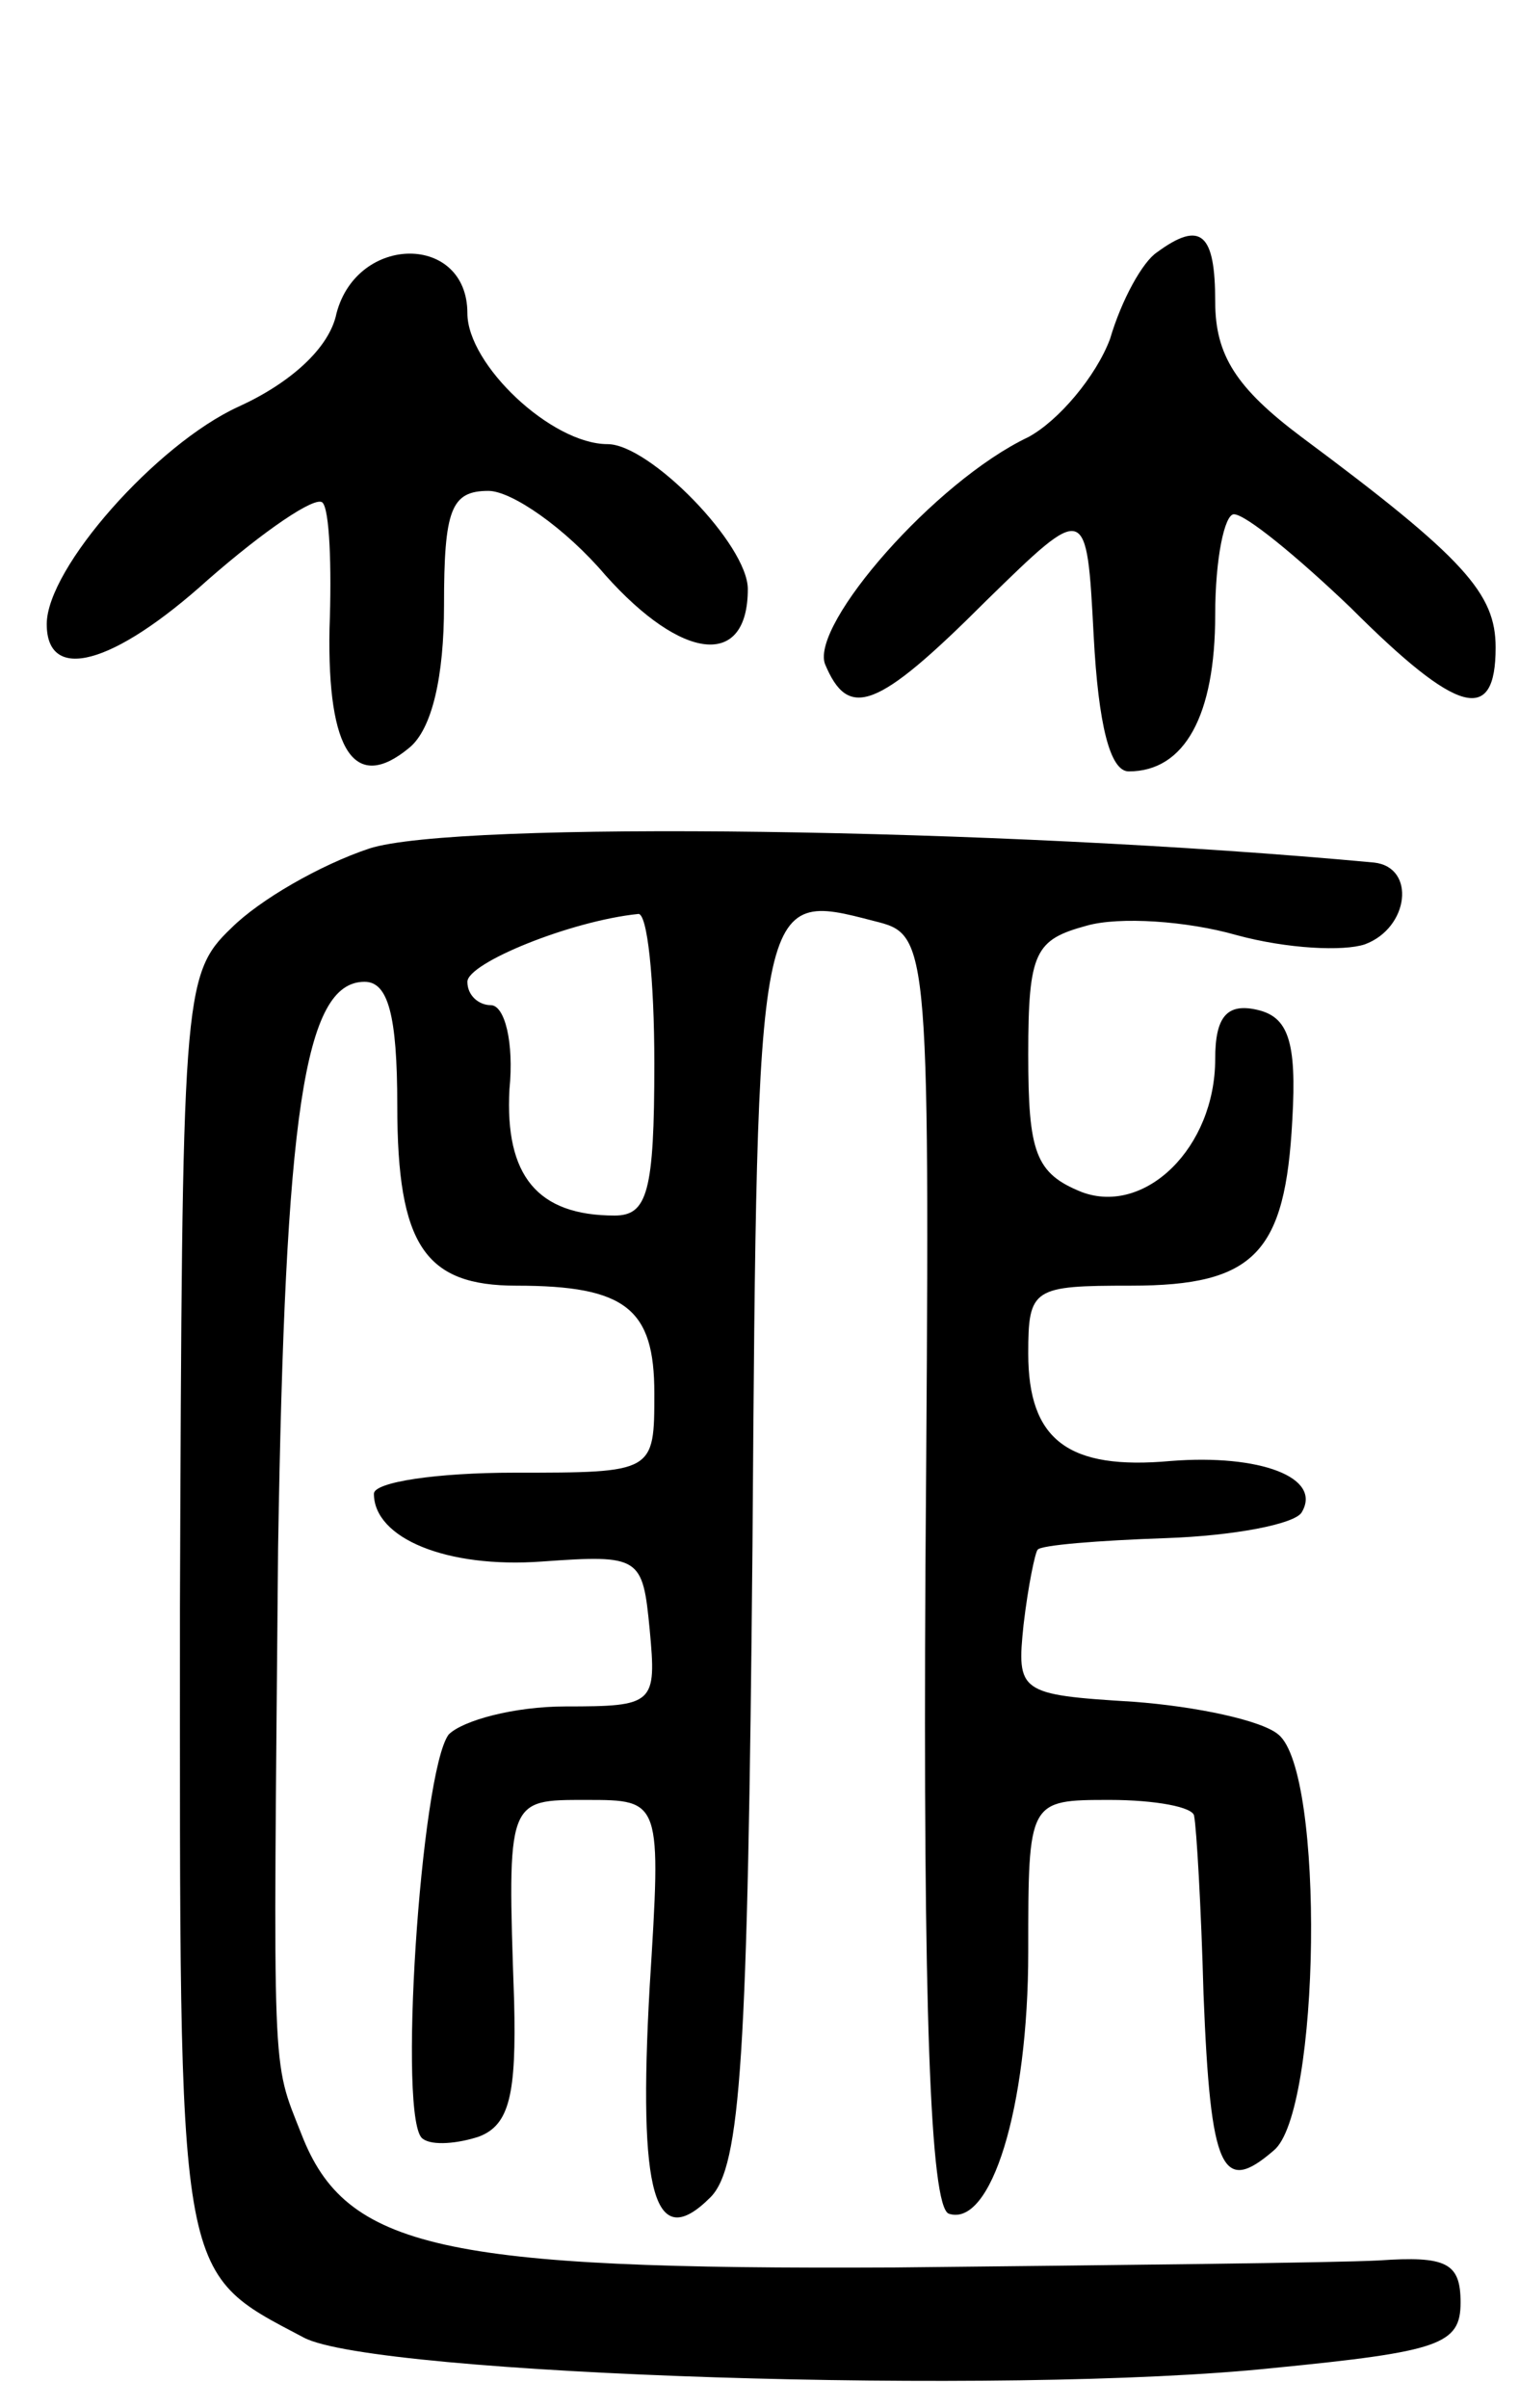 <svg version="1.0" xmlns="http://www.w3.org/2000/svg"
 width="65pt" height="103pt" viewBox="0 0 65 103"
 preserveAspectRatio="xMidYMid meet">
<g transform="translate(0,103) scale(0.1,-0.1)"
fill="#000000" stroke="none">
<path d="M495 922 c-6 -4 -15 -20 -20 -37 -6 -16 -22 -35 -35 -42 -40 -19 -93
-80 -87 -97 10 -24 22 -20 69 27 43 42 43 42 46 -15 2 -38 7 -58 15 -58 24 0
37 24 37 67 0 24 4 43 8 43 5 0 27 -18 50 -40 46 -46 62 -50 62 -17 0 23 -13
38 -83 90 -28 21 -37 35 -37 58 0 29 -6 35 -25 21z"/>
<path d="M144 896 c-3 -15 -20 -30 -42 -40 -35 -16 -82 -69 -82 -93 0 -25 28
-18 69 19 24 21 46 36 49 33 3 -3 4 -27 3 -54 -1 -53 11 -70 34 -51 10 8 15
31 15 61 0 41 3 49 19 49 10 0 33 -16 50 -36 33 -37 61 -40 61 -6 0 19 -42 62
-60 62 -24 0 -60 34 -60 56 0 34 -47 34 -56 0z"/>
<path d="M158 667 c-21 -7 -47 -22 -59 -34 -21 -20 -21 -29 -22 -291 0 -290
-2 -283 53 -312 30 -16 301 -25 415 -13 71 7 80 10 80 28 0 17 -6 20 -35 18
-19 -1 -112 -2 -207 -3 -194 -1 -235 8 -254 57 -13 33 -12 20 -10 251 3 185
11 242 37 242 10 0 14 -14 14 -53 0 -60 12 -77 51 -77 47 0 59 -10 59 -46 0
-34 0 -34 -60 -34 -33 0 -60 -4 -60 -9 0 -19 31 -32 72 -29 42 3 43 2 46 -29
3 -32 2 -33 -36 -33 -22 0 -44 -6 -50 -12 -12 -16 -22 -167 -11 -173 4 -3 15
-2 24 1 13 5 16 18 15 58 -3 87 -3 86 31 86 32 0 32 0 27 -80 -5 -89 2 -114
26 -90 13 13 16 60 18 279 2 281 2 280 52 267 24 -6 24 -6 22 -278 -1 -186 2
-272 10 -275 18 -6 34 45 34 112 0 65 0 65 35 65 19 0 36 -3 36 -7 1 -5 3 -39
4 -76 3 -76 8 -86 30 -67 20 16 22 162 2 178 -7 6 -35 12 -62 14 -49 3 -50 4
-47 33 2 17 5 31 6 32 1 2 26 4 55 5 29 1 55 6 58 11 9 15 -18 25 -56 22 -44
-4 -61 9 -61 46 0 28 2 29 44 29 53 0 66 14 69 71 2 34 -2 44 -15 47 -13 3
-18 -3 -18 -21 0 -38 -30 -67 -57 -57 -20 8 -23 17 -23 59 0 44 3 49 25 55 14
4 43 2 64 -4 22 -6 46 -7 55 -4 19 7 22 33 4 35 -161 15 -393 18 -430 6z m122
-92 c0 -55 -3 -65 -17 -65 -33 0 -47 17 -45 54 2 20 -2 36 -8 36 -5 0 -10 4
-10 10 0 8 44 26 73 29 4 1 7 -28 7 -64z"/>
</g>
</svg>
